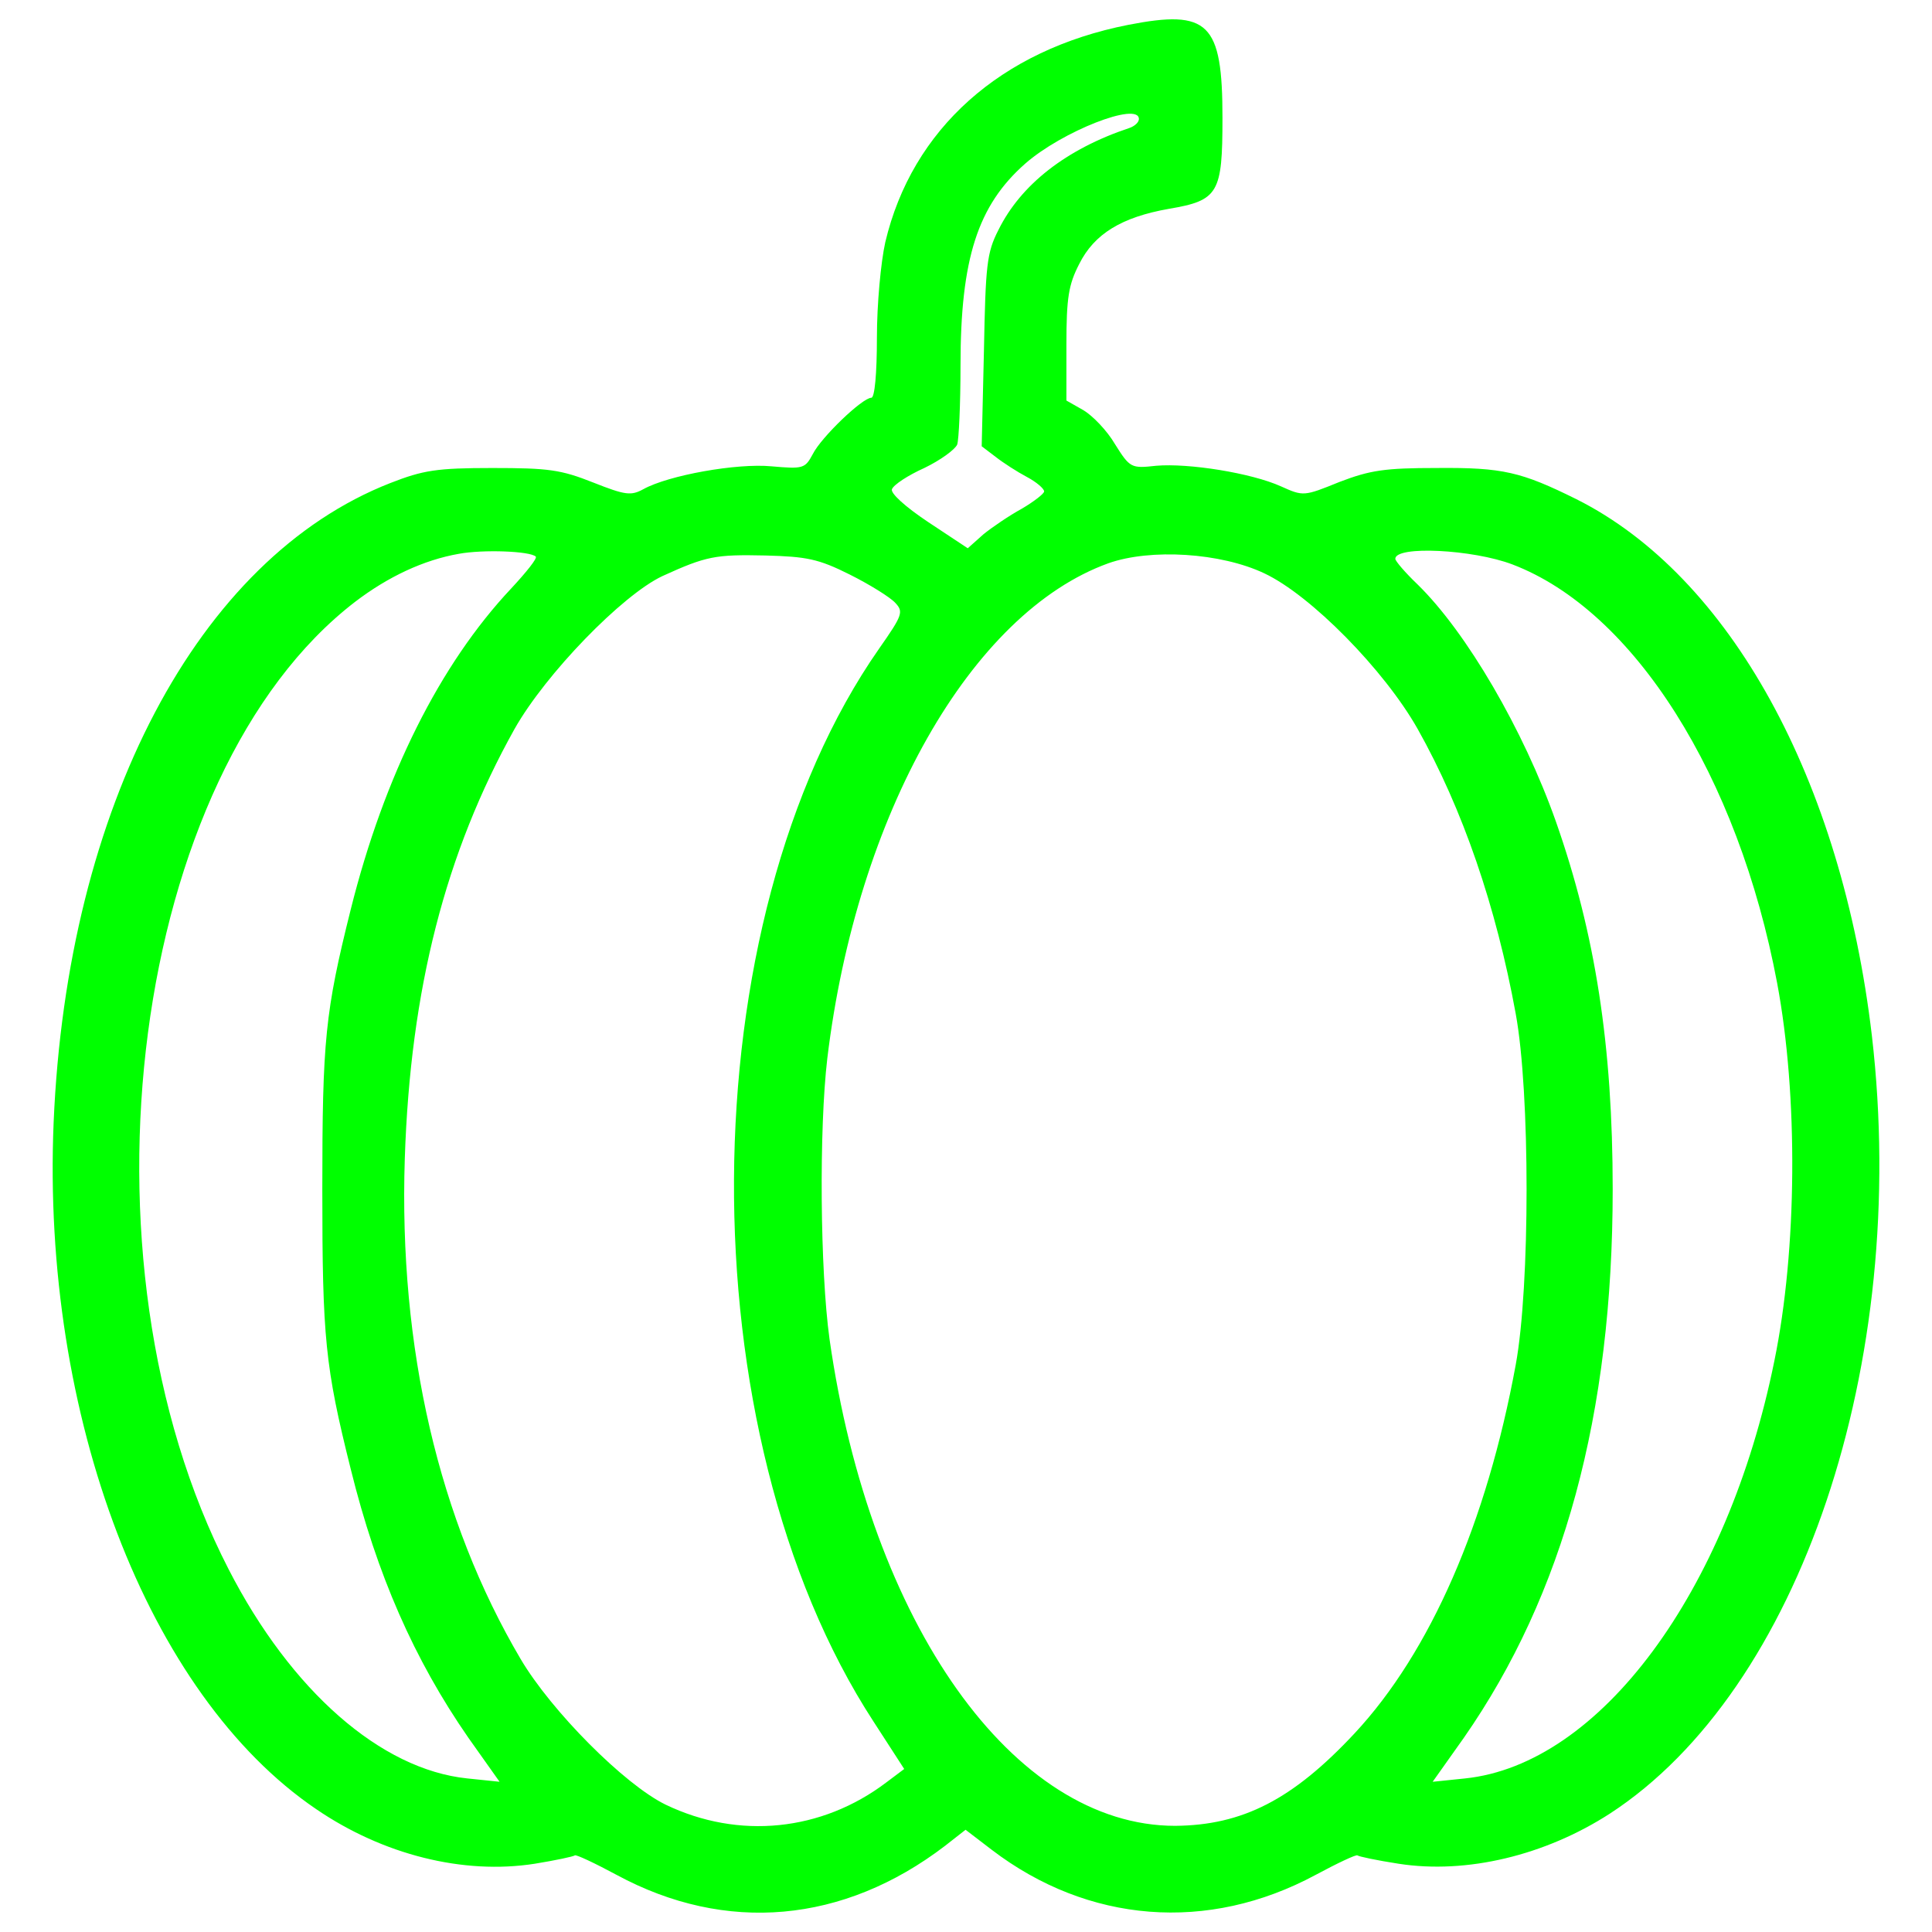 <?xml version="1.0" encoding="utf-8"?>
<!-- Svg Vector Icons : http://www.onlinewebfonts.com/icon -->
<!DOCTYPE svg PUBLIC "-//W3C//DTD SVG 1.1//EN" "http://www.w3.org/Graphics/SVG/1.1/DTD/svg11.dtd">
<svg version="1.1" xmlns="http://www.w3.org/2000/svg" xmlns:xlink="http://www.w3.org/1999/xlink" x="0px" y="0px" viewBox="0 0 1000 1000" enable-background="new 0 0 1000 1000" xml:space="preserve">
<g><g transform="translate(0,511) scale(0.1,-0.1)"><path fill="#00FF00" d="M5840.1,4981.4c-660.7-129.8-1119.4-539.5-1257.9-1125.2c-23.1-103.9-43.3-320.3-43.3-493.4c0-187.5-11.5-311.6-28.9-311.6c-46.2,0-259.7-204.8-302.9-291.4c-40.4-75-49.1-77.9-213.5-63.5c-178.9,17.3-533.7-46.2-663.6-118.3c-63.5-34.6-92.3-31.7-259.7,34.6c-167.3,66.4-230.8,75-522.2,75c-288.5,0-357.8-11.5-528-77.9C1024.8,2220.3,346.8,933.5,277.6-699.5c-63.5-1520.5,487.6-2963,1358.9-3554.5c346.2-236.6,761.7-340.4,1131-282.7c106.7,17.3,202,37.5,207.7,43.3c5.8,5.8,103.9-40.4,216.4-101c565.5-305.8,1174.3-251,1699.4,150l106.7,83.6l135.6-103.8c499.1-380.8,1119.4-429.9,1676.3-129.8c112.5,60.6,210.6,106.7,216.4,101c5.8-5.8,101-26,213.5-43.3c352-54.8,758.8,43.3,1093.5,259.7c983.8,640.5,1552.2,2331.2,1356,4024.7C9533.1,1074.9,8953.2,2128,8159.7,2526.1c-285.6,141.4-380.8,164.5-721.3,161.6c-271.2,0-346.2-11.5-504.9-72.1c-184.7-75-187.5-75-302.9-23.1c-152.9,69.2-478.9,121.2-646.3,106.7c-129.8-14.4-135.6-11.5-213.5,112.5c-40.4,69.2-115.4,147.1-164.5,176l-86.6,49.1v288.5c0,245.2,11.5,311.6,66.3,418.3c77.9,155.8,219.3,242.3,464.5,285.6c256.8,43.3,277,80.8,277,470.3C6327.7,4992.9,6255.6,5062.2,5840.1,4981.4z M5894.9,4493.8c0-17.3-23.1-37.5-49.1-46.2c-328.9-109.6-562.6-294.3-678-528c-60.6-118.3-66.4-181.8-75-626.1l-11.6-493.4l72.1-54.8c40.4-31.7,112.5-77.9,161.6-103.9c49.1-26,89.5-60.6,89.5-75c0-11.6-51.9-51.9-115.4-89.4c-63.5-34.6-152.9-95.2-199.1-132.7l-80.8-72.1l-204.8,135.6c-121.2,80.8-196.2,150-187.5,170.2c8.7,23.1,83.7,72.1,167.3,109.6c83.7,40.4,158.7,95.2,170.2,121.2c8.7,23.1,17.3,210.6,17.3,409.7c0,553.9,89.4,828,334.7,1044.4C5496.8,4430.3,5894.9,4586.1,5894.9,4493.8z M2773.2,2229c8.7-8.7-49-80.8-126.9-164.5c-369.3-392.4-657.8-969.4-830.9-1661.8c-132.7-530.9-147.1-678-147.1-1448.3c0-770.3,14.4-917.5,147.1-1448.3c135.6-548.2,328.9-986.7,608.8-1390.6l161.6-227.9l-167.3,17.3c-447.2,46.2-911.7,453-1234.8,1081.9c-830.9,1612.8-502,4120,654.9,5008.6c170.2,129.8,354.9,216.4,536.6,248.1C2499.1,2266.5,2744.4,2257.8,2773.2,2229z M7828,2188.6c629-239.5,1168.5-1093.5,1370.4-2166.7c109.6-582.8,103.8-1382-14.4-1956.1c-242.4-1197.3-903-2088.8-1601.3-2161l-167.3-17.3l161.6,227.9c516.4,741.5,770.3,1673.4,770.3,2839c0,741.5-89.4,1321.4-294.3,1904.2c-167.3,473.2-461.6,978.1-715.5,1226.2c-63.5,60.6-115.4,121.2-115.4,132.7C7222.1,2286.7,7623.1,2266.5,7828,2188.6z M4397.5,2136.6c103.9-51.9,210.6-118.3,236.6-147.1c43.3-46.2,37.5-63.5-83.7-236.6c-989.6-1416.6-1004-4056.5-28.9-5553.9l158.7-245.2l-92.3-69.3c-334.7-253.9-764.6-297.2-1142.5-115.4c-213.5,103.9-591.5,484.7-750.1,753c-424.1,718.4-631.8,1609.9-600.1,2590.8C2124-9.9,2305.8,697,2663.6,1337.5c161.6,285.6,556.8,692.4,764.6,790.5c227.9,103.9,274.1,112.5,533.7,106.8C4175.4,2229,4236,2217.4,4397.5,2136.6z M6544.1,2142.4c239.5-112.5,620.3-499.1,793.4-805c233.7-415.4,406.8-920.4,507.8-1474.3c75-406.8,75-1410.8,0-1817.6c-150-816.5-441.4-1485.8-833.8-1907.1c-320.3-343.3-579.9-476-929-478.9c-836.7,0-1578.2,1044.4-1788.8,2518.7c-49.1,354.9-54.8,1087.7-11.5,1454.1C4435,896,5026.5,1937.6,5736.2,2194.3C5955.5,2272.2,6319,2249.2,6544.1,2142.4z"/></g></g>
</svg>